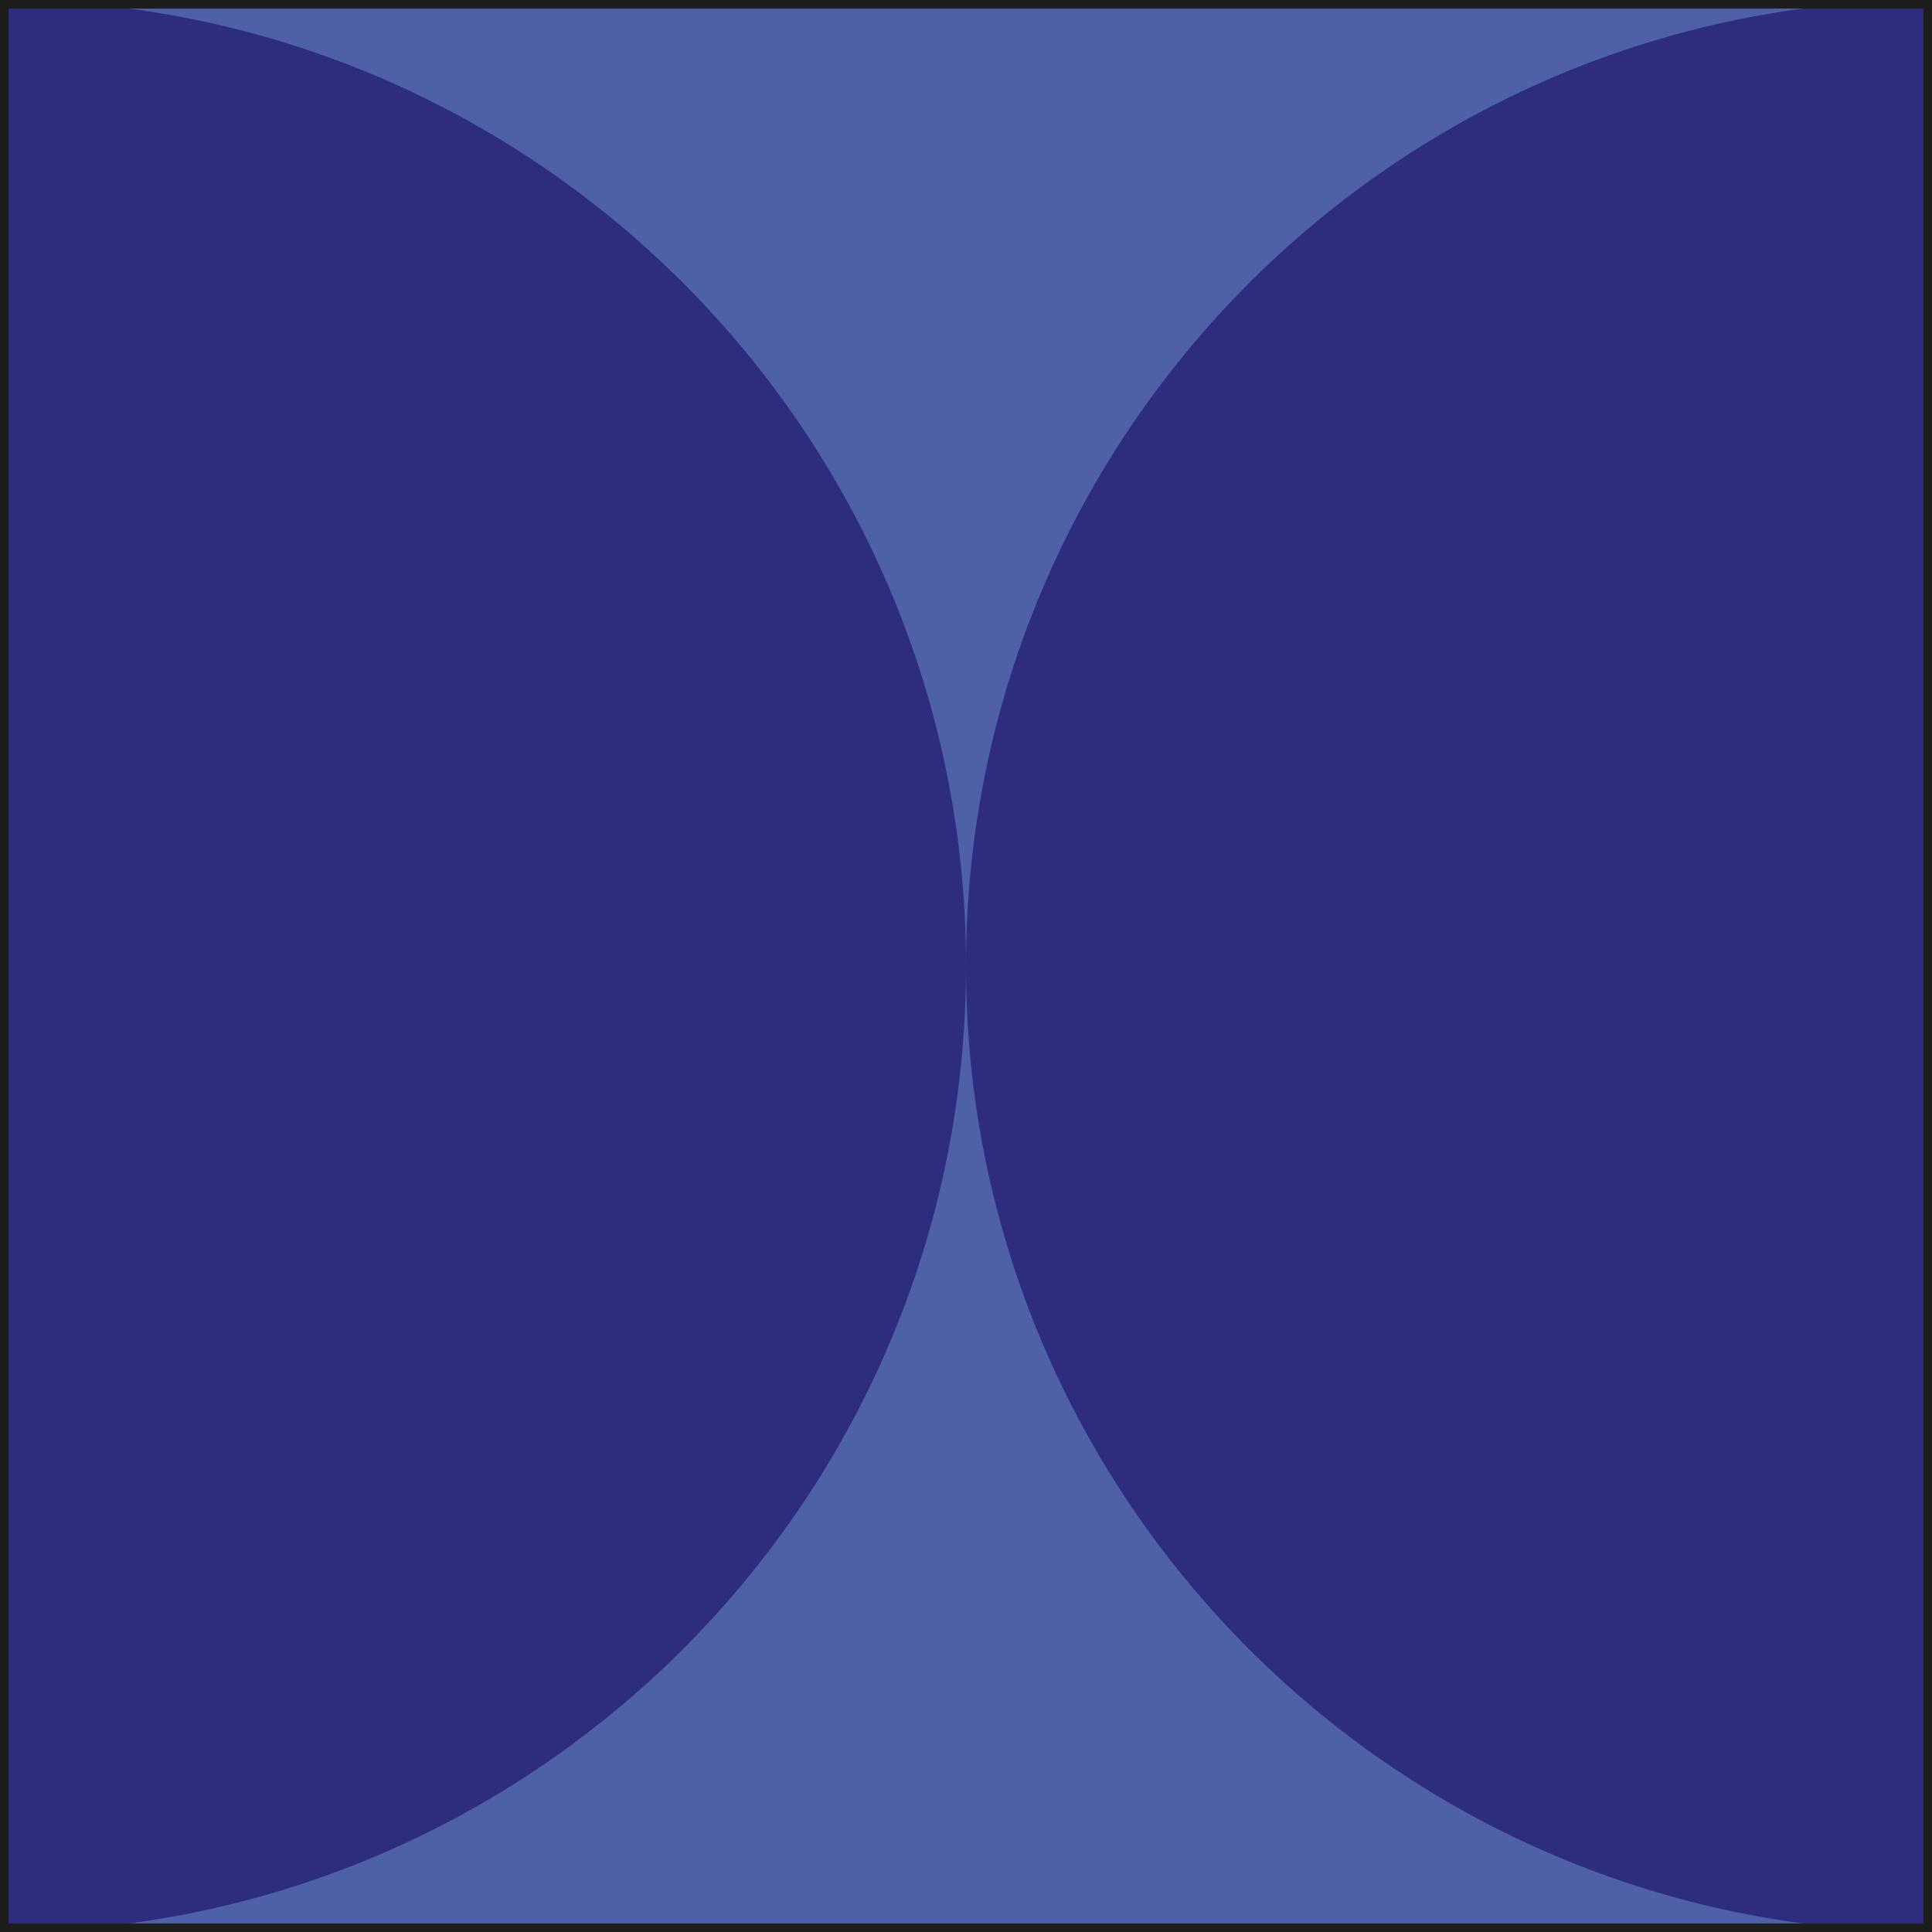 <?xml version="1.0" encoding="UTF-8"?><svg id="Layer_1" xmlns="http://www.w3.org/2000/svg" viewBox="0 0 28.12 28.12"><defs><style>.cls-1{stroke:#000;}.cls-1,.cls-2{fill:none;stroke-miterlimit:10;}.cls-3{isolation:isolate;}.cls-4{fill:#4d60a8;}.cls-4,.cls-5{stroke-width:0px;}.cls-2{stroke:#1d1e1c;stroke-width:.25px;}.cls-5{fill:#2e2c7e;}</style></defs><rect class="cls-1" x="-1704.85" y="-18.23" width="1830" height="80"/><rect class="cls-1" x="-64.85" y="-168.23" width="190" height="1030"/><rect class="cls-1" x="-64.85" y="-168.23" width="190" height="1030"/><rect class="cls-4" width="28.12" height="28.12"/><g class="cls-3"><path class="cls-5" d="m0,0C7.77,0,14.06,6.3,14.06,14.06S7.77,28.12,0,28.12V0Z"/></g><g class="cls-3"><path class="cls-5" d="m28.12,28.12c-7.77,0-14.06-6.3-14.06-14.06S20.36,0,28.12,0v28.12Z"/></g><rect class="cls-2" width="28.12" height="28.12"/></svg>
